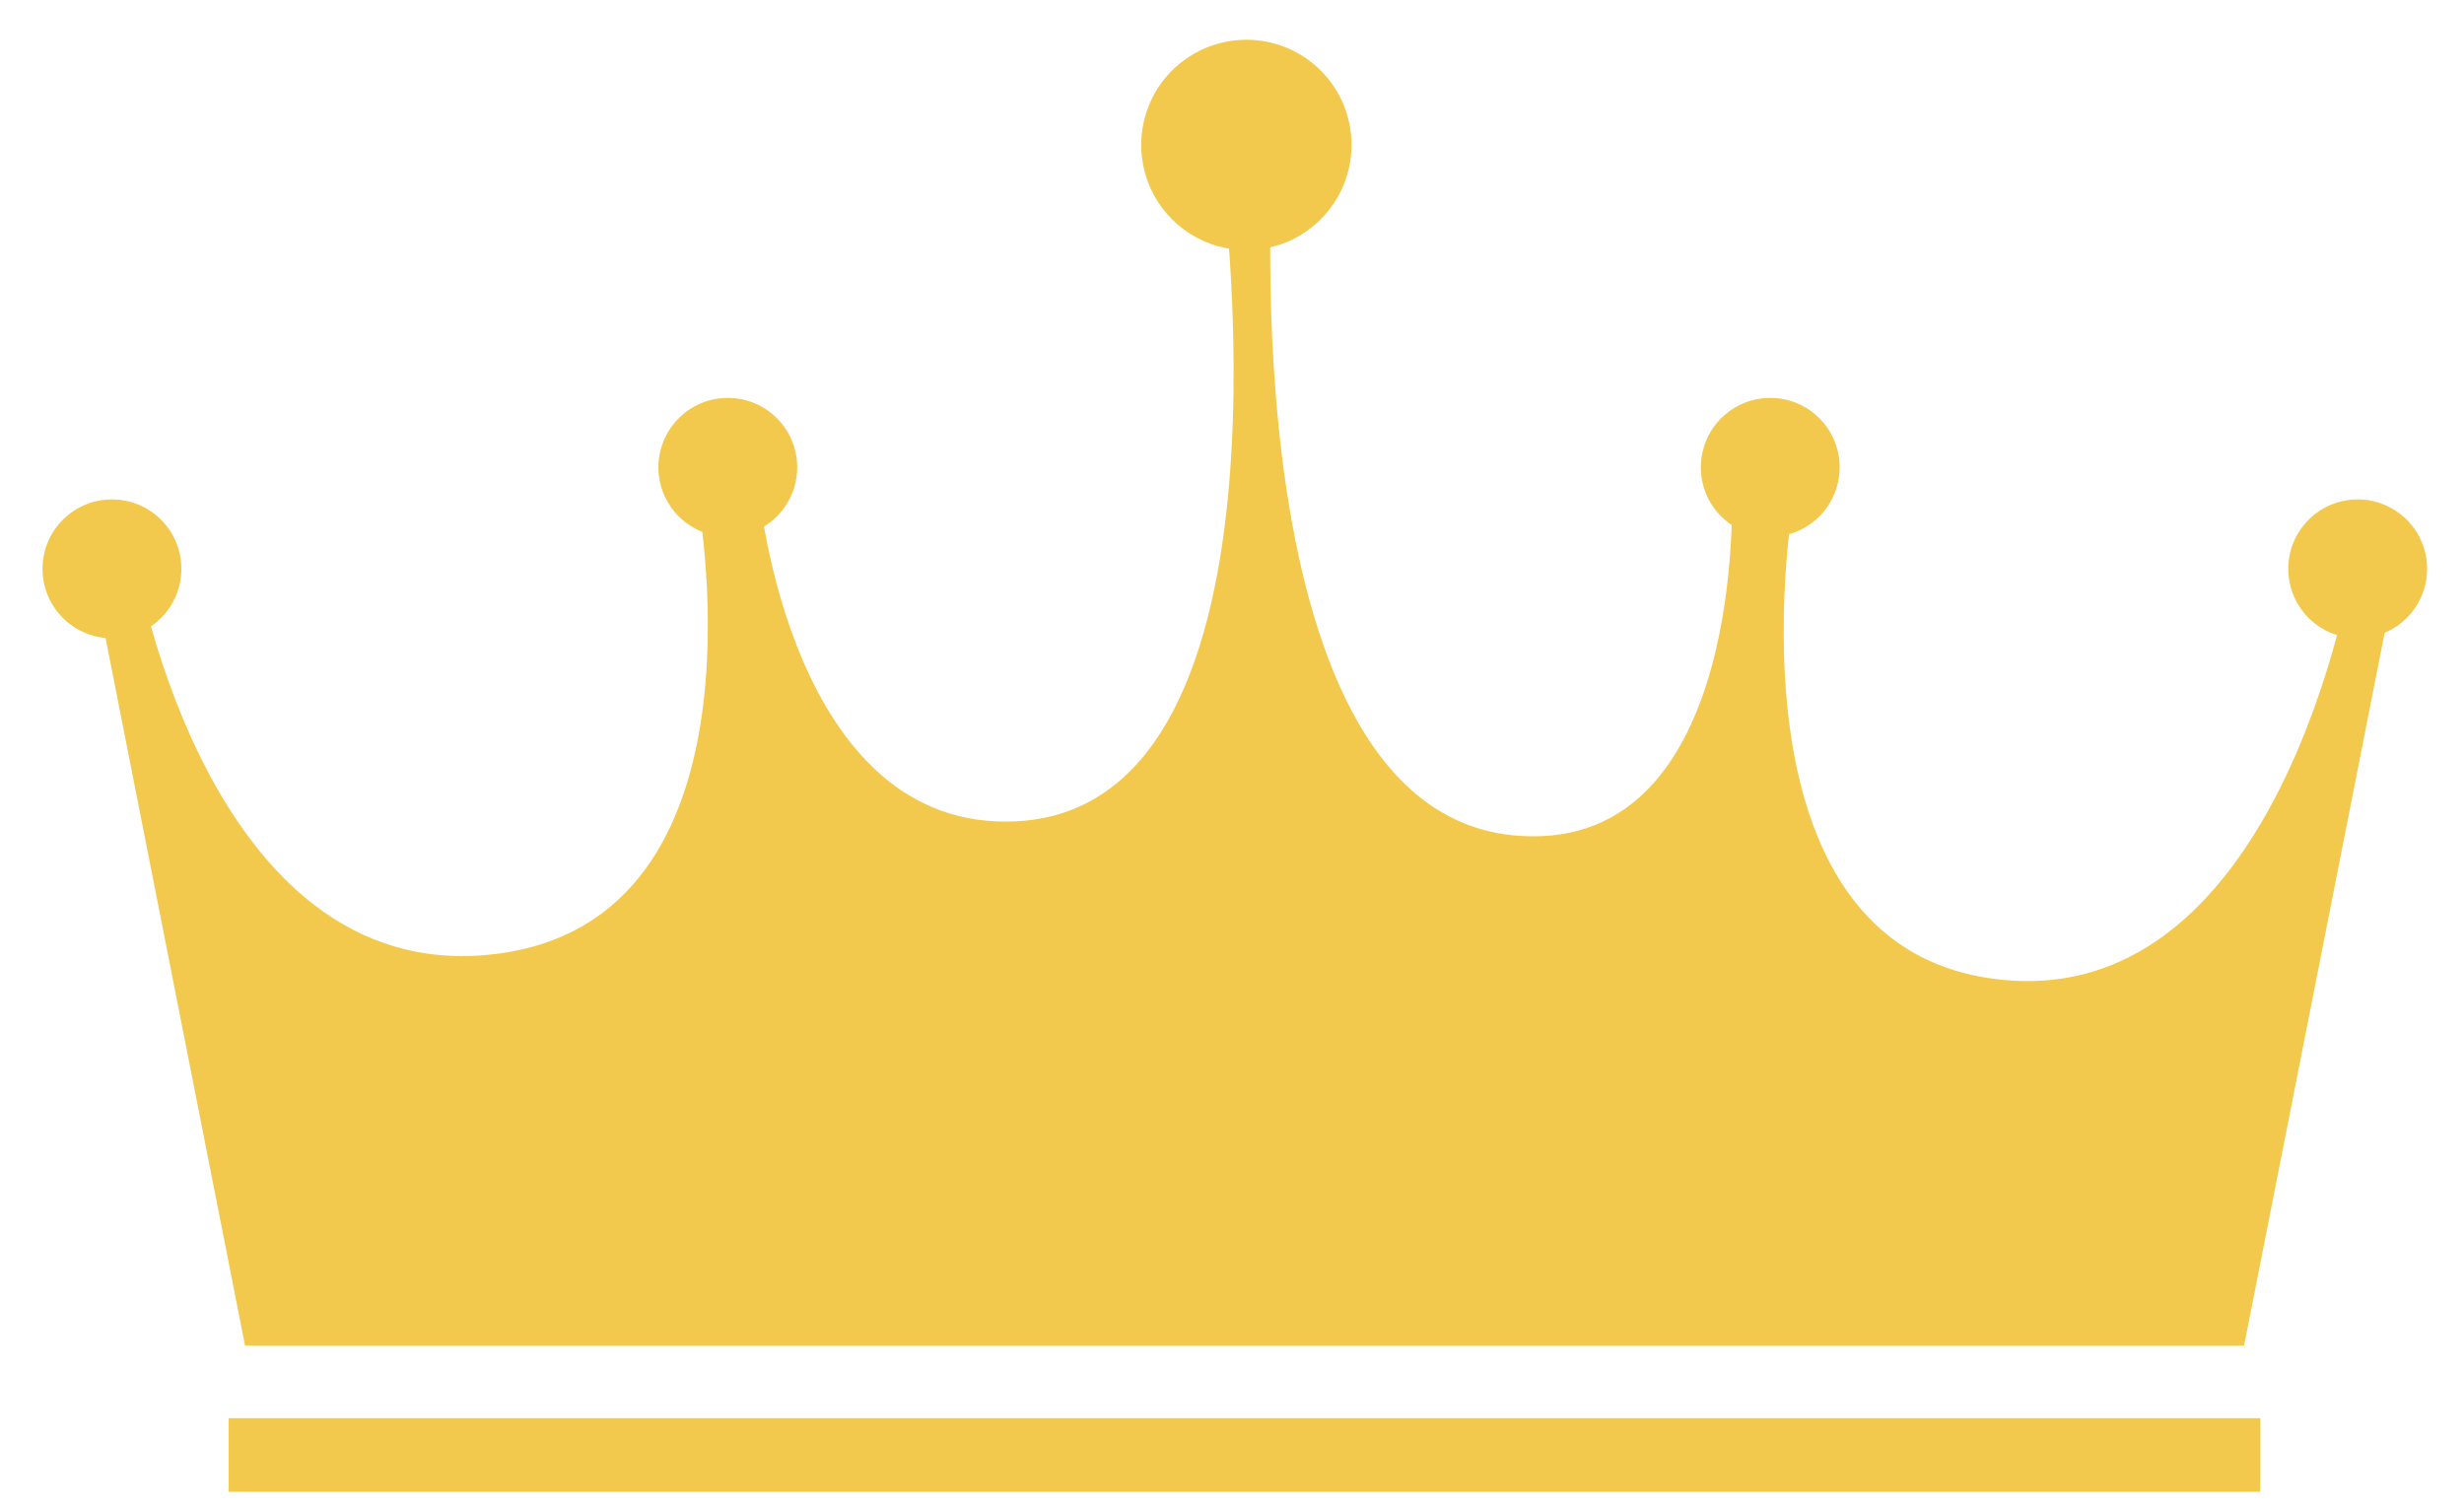 <svg width="31" height="19" viewBox="0 0 31 19" fill="none" xmlns="http://www.w3.org/2000/svg">
<path d="M28.437 17.842H2.877V18.768H28.437V17.842Z" fill="#F2C94C"/>
<path d="M28.233 16.929L30.172 7.097H29.603C29.603 7.097 28.683 12.913 24.971 12.297C21.57 11.728 22.582 6.17 22.582 6.17H21.788C21.788 6.17 21.98 10.683 19.142 10.517C15.443 10.312 16.012 2.002 16.012 2.002H15.351C15.351 2.002 16.502 10.12 12.803 10.332C9.938 10.491 9.548 6.17 9.548 6.17H8.76C8.76 6.17 9.786 11.411 6.385 11.98C2.647 12.595 1.714 7.097 1.714 7.097H1.145L3.083 16.929H28.233Z" fill="#F2C94C"/>
<path d="M17.004 1.823C17.004 2.085 16.927 2.341 16.781 2.558C16.636 2.776 16.429 2.946 16.187 3.046C15.945 3.146 15.679 3.172 15.423 3.121C15.166 3.07 14.93 2.944 14.745 2.759C14.56 2.574 14.434 2.338 14.383 2.081C14.332 1.825 14.358 1.558 14.458 1.317C14.558 1.075 14.728 0.868 14.946 0.723C15.163 0.577 15.419 0.5 15.681 0.5C16.032 0.5 16.368 0.639 16.616 0.887C16.865 1.136 17.004 1.472 17.004 1.823Z" fill="#F2C94C"/>
<path d="M23.145 5.879C23.145 6.052 23.094 6.221 22.998 6.365C22.901 6.509 22.765 6.621 22.605 6.687C22.445 6.752 22.269 6.769 22.099 6.735C21.929 6.701 21.774 6.617 21.652 6.494C21.53 6.371 21.447 6.215 21.414 6.045C21.381 5.875 21.4 5.7 21.467 5.54C21.534 5.381 21.647 5.245 21.791 5.15C21.936 5.054 22.105 5.004 22.279 5.006C22.509 5.007 22.729 5.1 22.892 5.264C23.054 5.427 23.145 5.649 23.145 5.879Z" fill="#F2C94C"/>
<path d="M10.03 5.879C10.03 6.052 9.979 6.221 9.882 6.365C9.786 6.509 9.649 6.621 9.489 6.687C9.329 6.752 9.153 6.769 8.984 6.735C8.814 6.701 8.659 6.617 8.537 6.494C8.415 6.371 8.332 6.215 8.299 6.045C8.266 5.875 8.284 5.7 8.352 5.54C8.419 5.381 8.532 5.245 8.676 5.15C8.821 5.054 8.99 5.004 9.163 5.006C9.394 5.007 9.614 5.1 9.777 5.264C9.939 5.427 10.03 5.649 10.03 5.879Z" fill="#F2C94C"/>
<path d="M30.536 7.156C30.536 7.329 30.485 7.498 30.389 7.641C30.293 7.785 30.156 7.897 29.997 7.963C29.837 8.029 29.662 8.047 29.492 8.013C29.323 7.979 29.167 7.896 29.045 7.774C28.923 7.652 28.84 7.496 28.806 7.327C28.772 7.157 28.789 6.982 28.855 6.822C28.922 6.662 29.034 6.526 29.177 6.43C29.321 6.334 29.49 6.283 29.663 6.283C29.894 6.283 30.116 6.375 30.28 6.539C30.444 6.702 30.536 6.925 30.536 7.156Z" fill="#F2C94C"/>
<path d="M1.409 8.03C1.891 8.03 2.282 7.639 2.282 7.156C2.282 6.674 1.891 6.283 1.409 6.283C0.926 6.283 0.535 6.674 0.535 7.156C0.535 7.639 0.926 8.03 1.409 8.03Z" fill="#F2C94C"/>
</svg>
